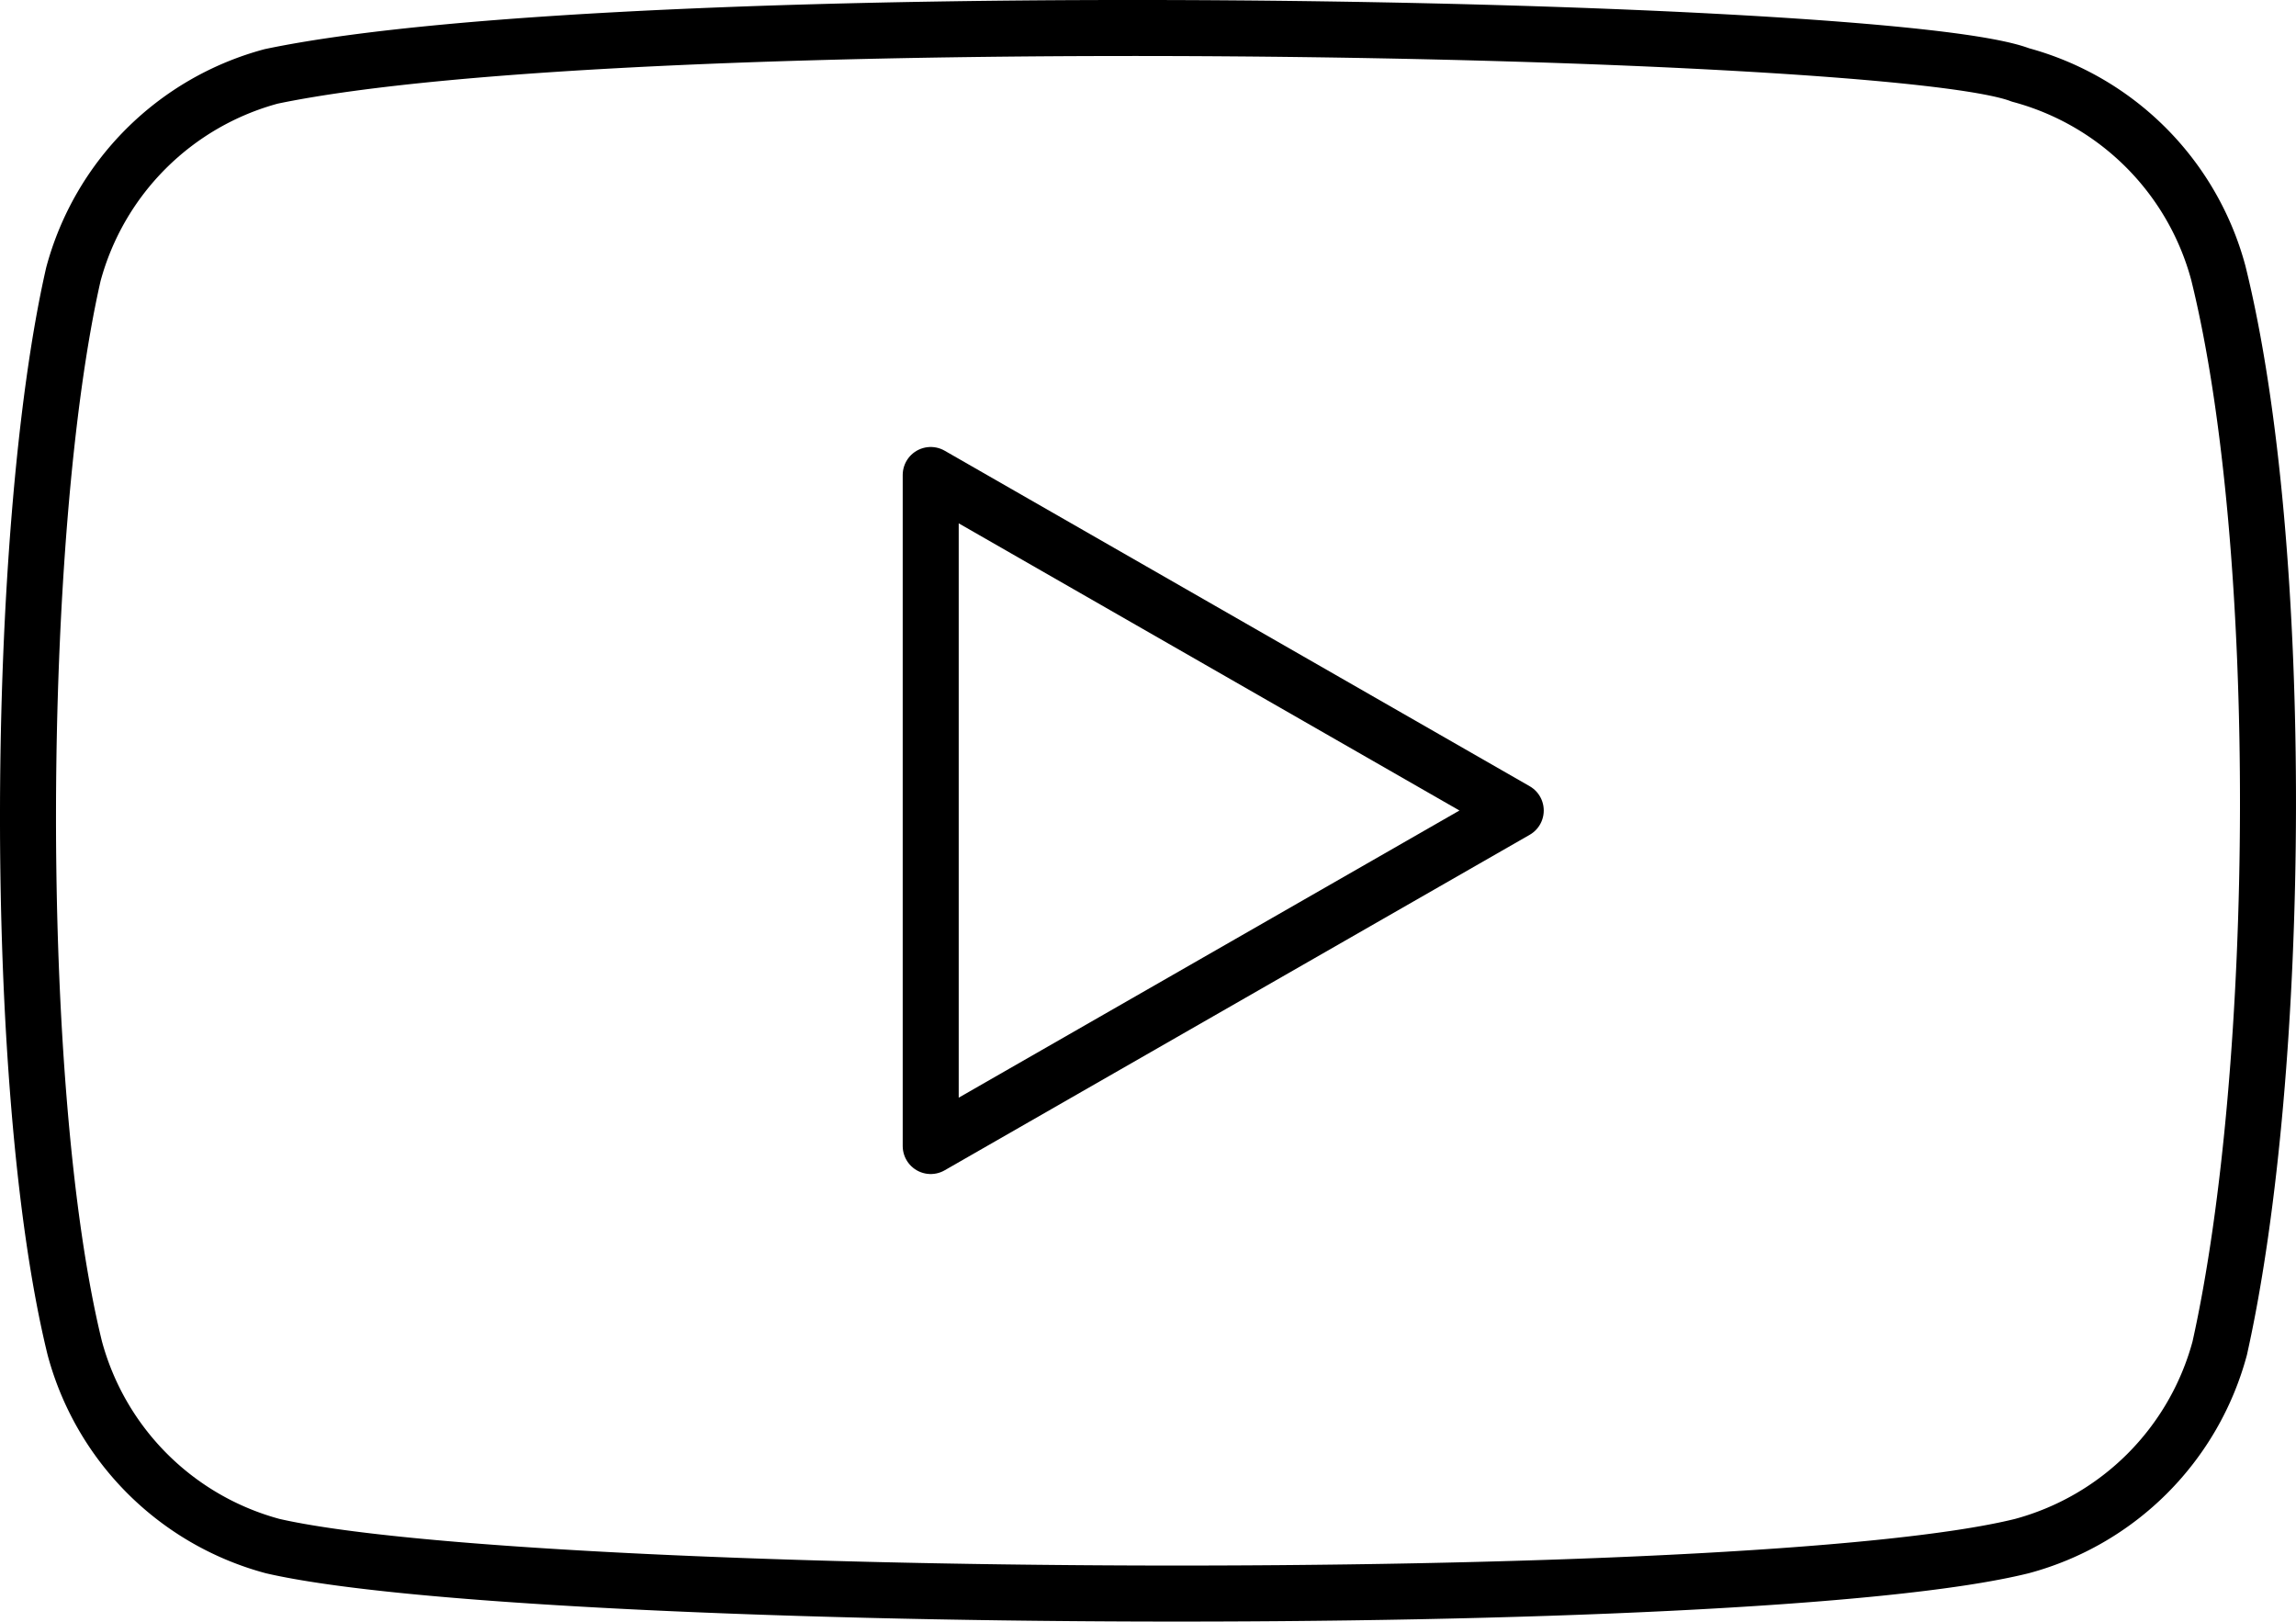 <svg xmlns="http://www.w3.org/2000/svg" viewBox="0 0 683.34 482.58"><defs><style>.cls-1{fill:none;stroke:#000;stroke-linecap:round;stroke-linejoin:round;stroke-width:16.67px;}</style></defs><g id="Camada_2" data-name="Camada 2"><g id="Camada_1-2" data-name="Camada 1"><path class="cls-1" d="M660.21,81.19A83.45,83.45,0,0,0,601.32,22.3C562.75,7.41,189.11.11,80.73,22.73A83.42,83.42,0,0,0,21.84,81.62C4.43,158,3.1,323.15,22.26,401.23a83.44,83.44,0,0,0,58.89,58.89c76.38,17.58,439.52,20.06,520.6,0a83.44,83.44,0,0,0,58.89-58.89C679.2,318,680.52,163.12,660.21,81.19Z"/><path class="cls-1" d="M451.12,241.21,277,141.36v199.7Z"/></g></g></svg>